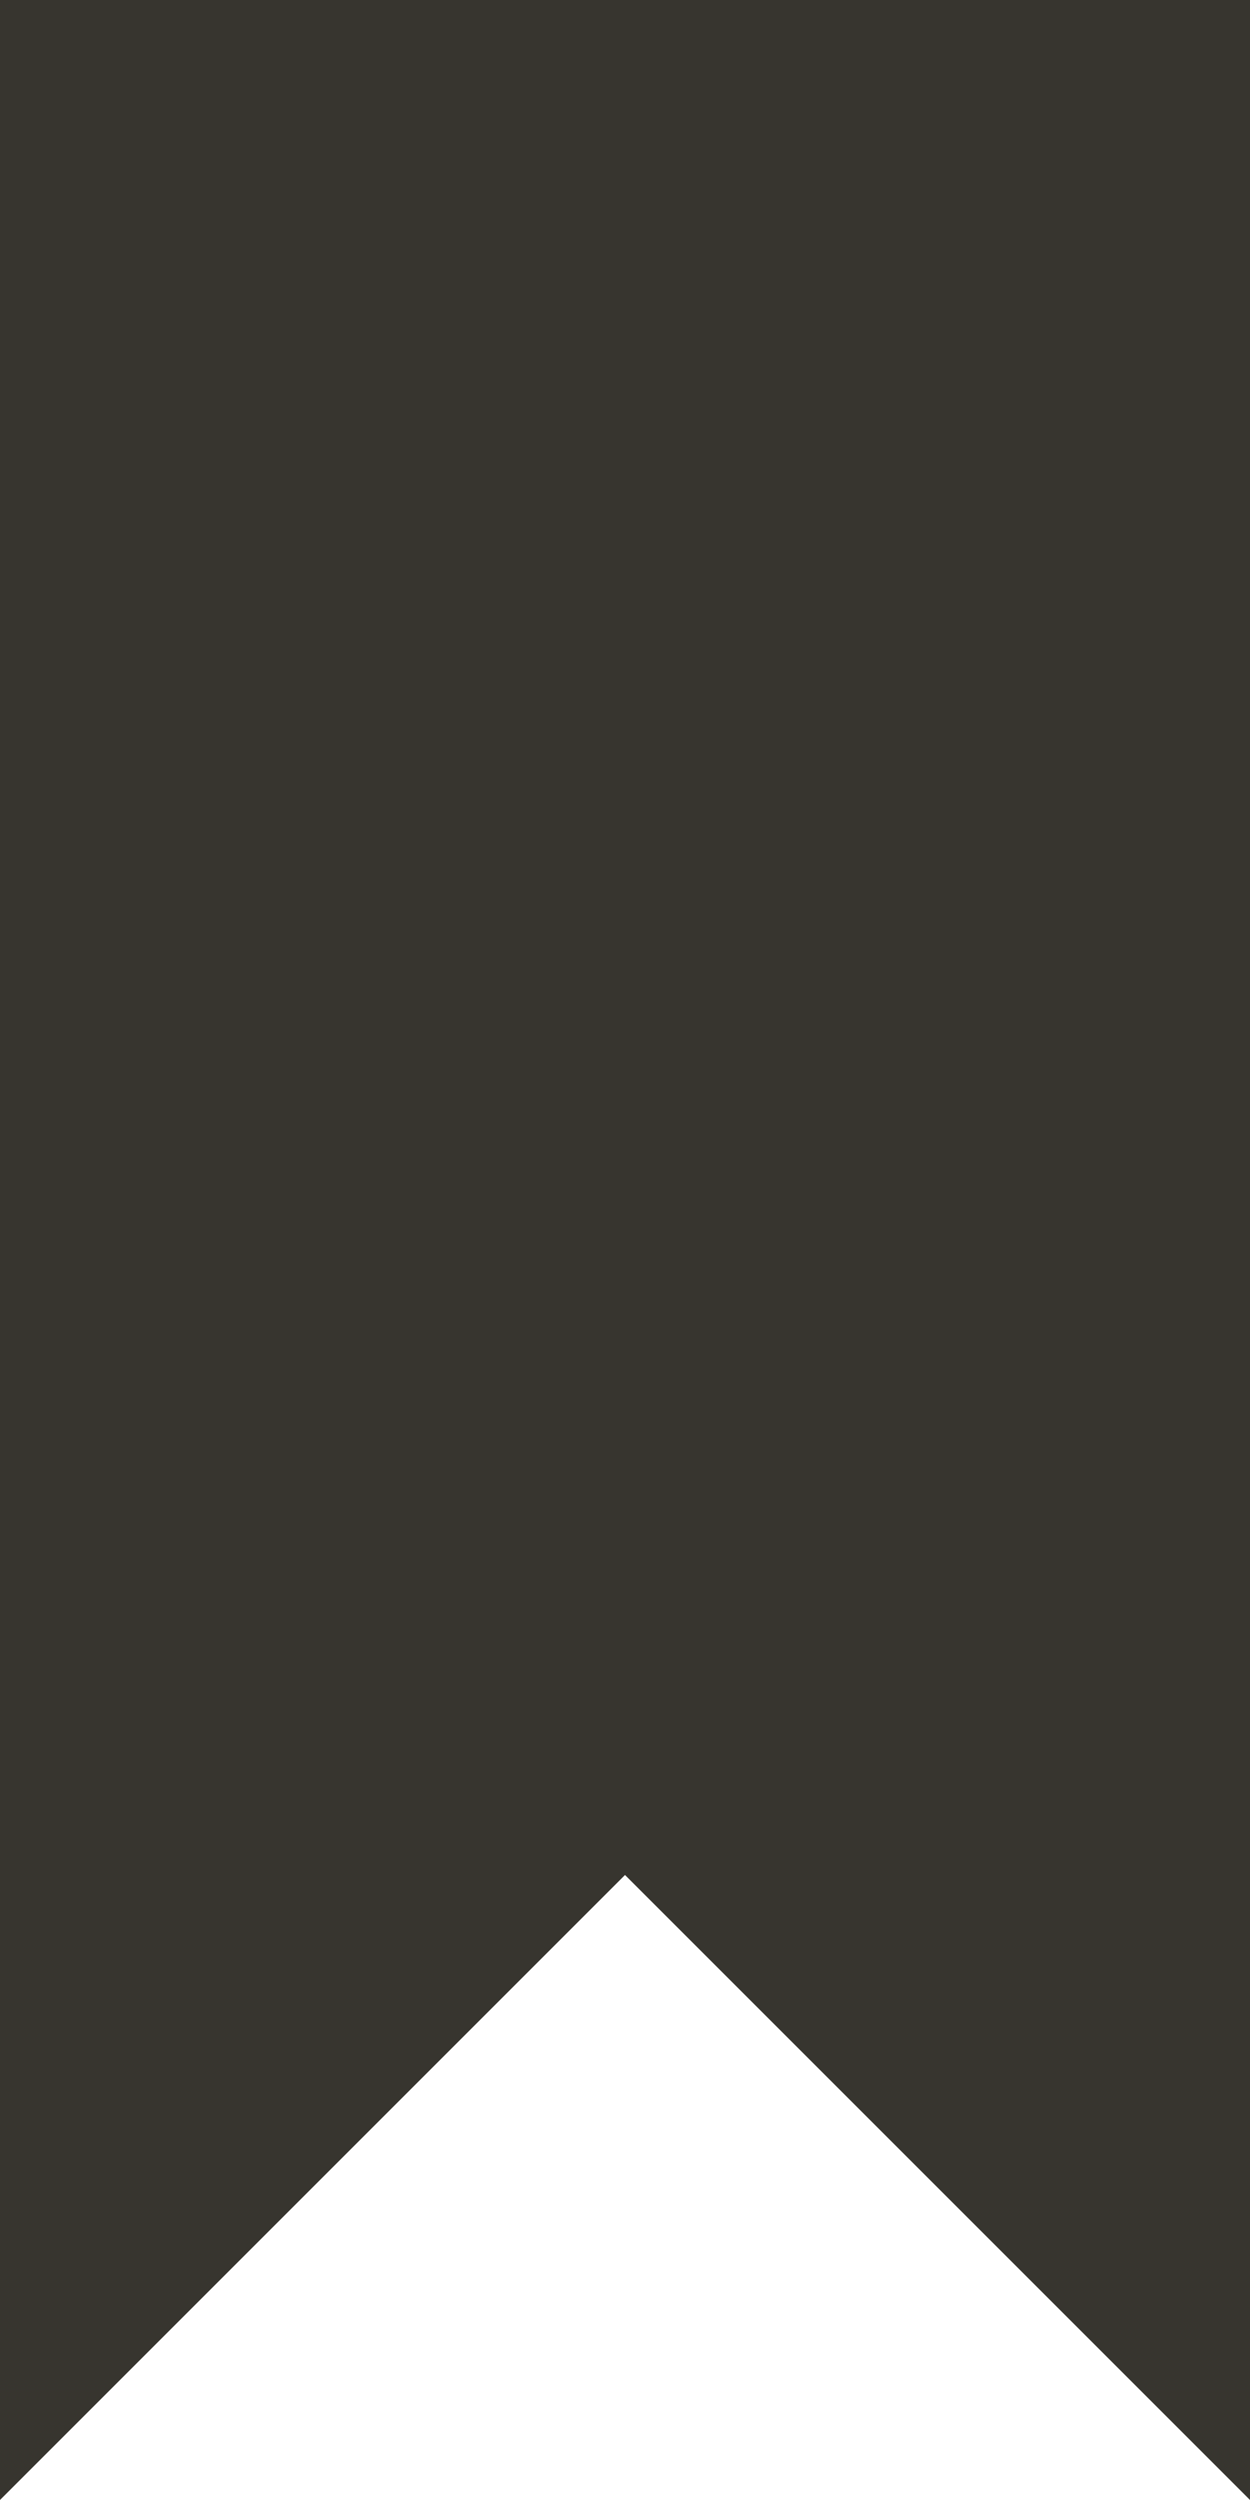 <!-- Generated by IcoMoon.io -->
<svg version="1.1" xmlns="http://www.w3.org/2000/svg" width="16" height="32" viewBox="0 0 16 32">
<title>as-bookmark_minus_fill-1</title>
<path fill="#37352f" d="M3.2 11.2h9.6v-3.2h-9.6v3.2zM0 0v32l8-8 8 8v-32h-16z"></path>
</svg>
